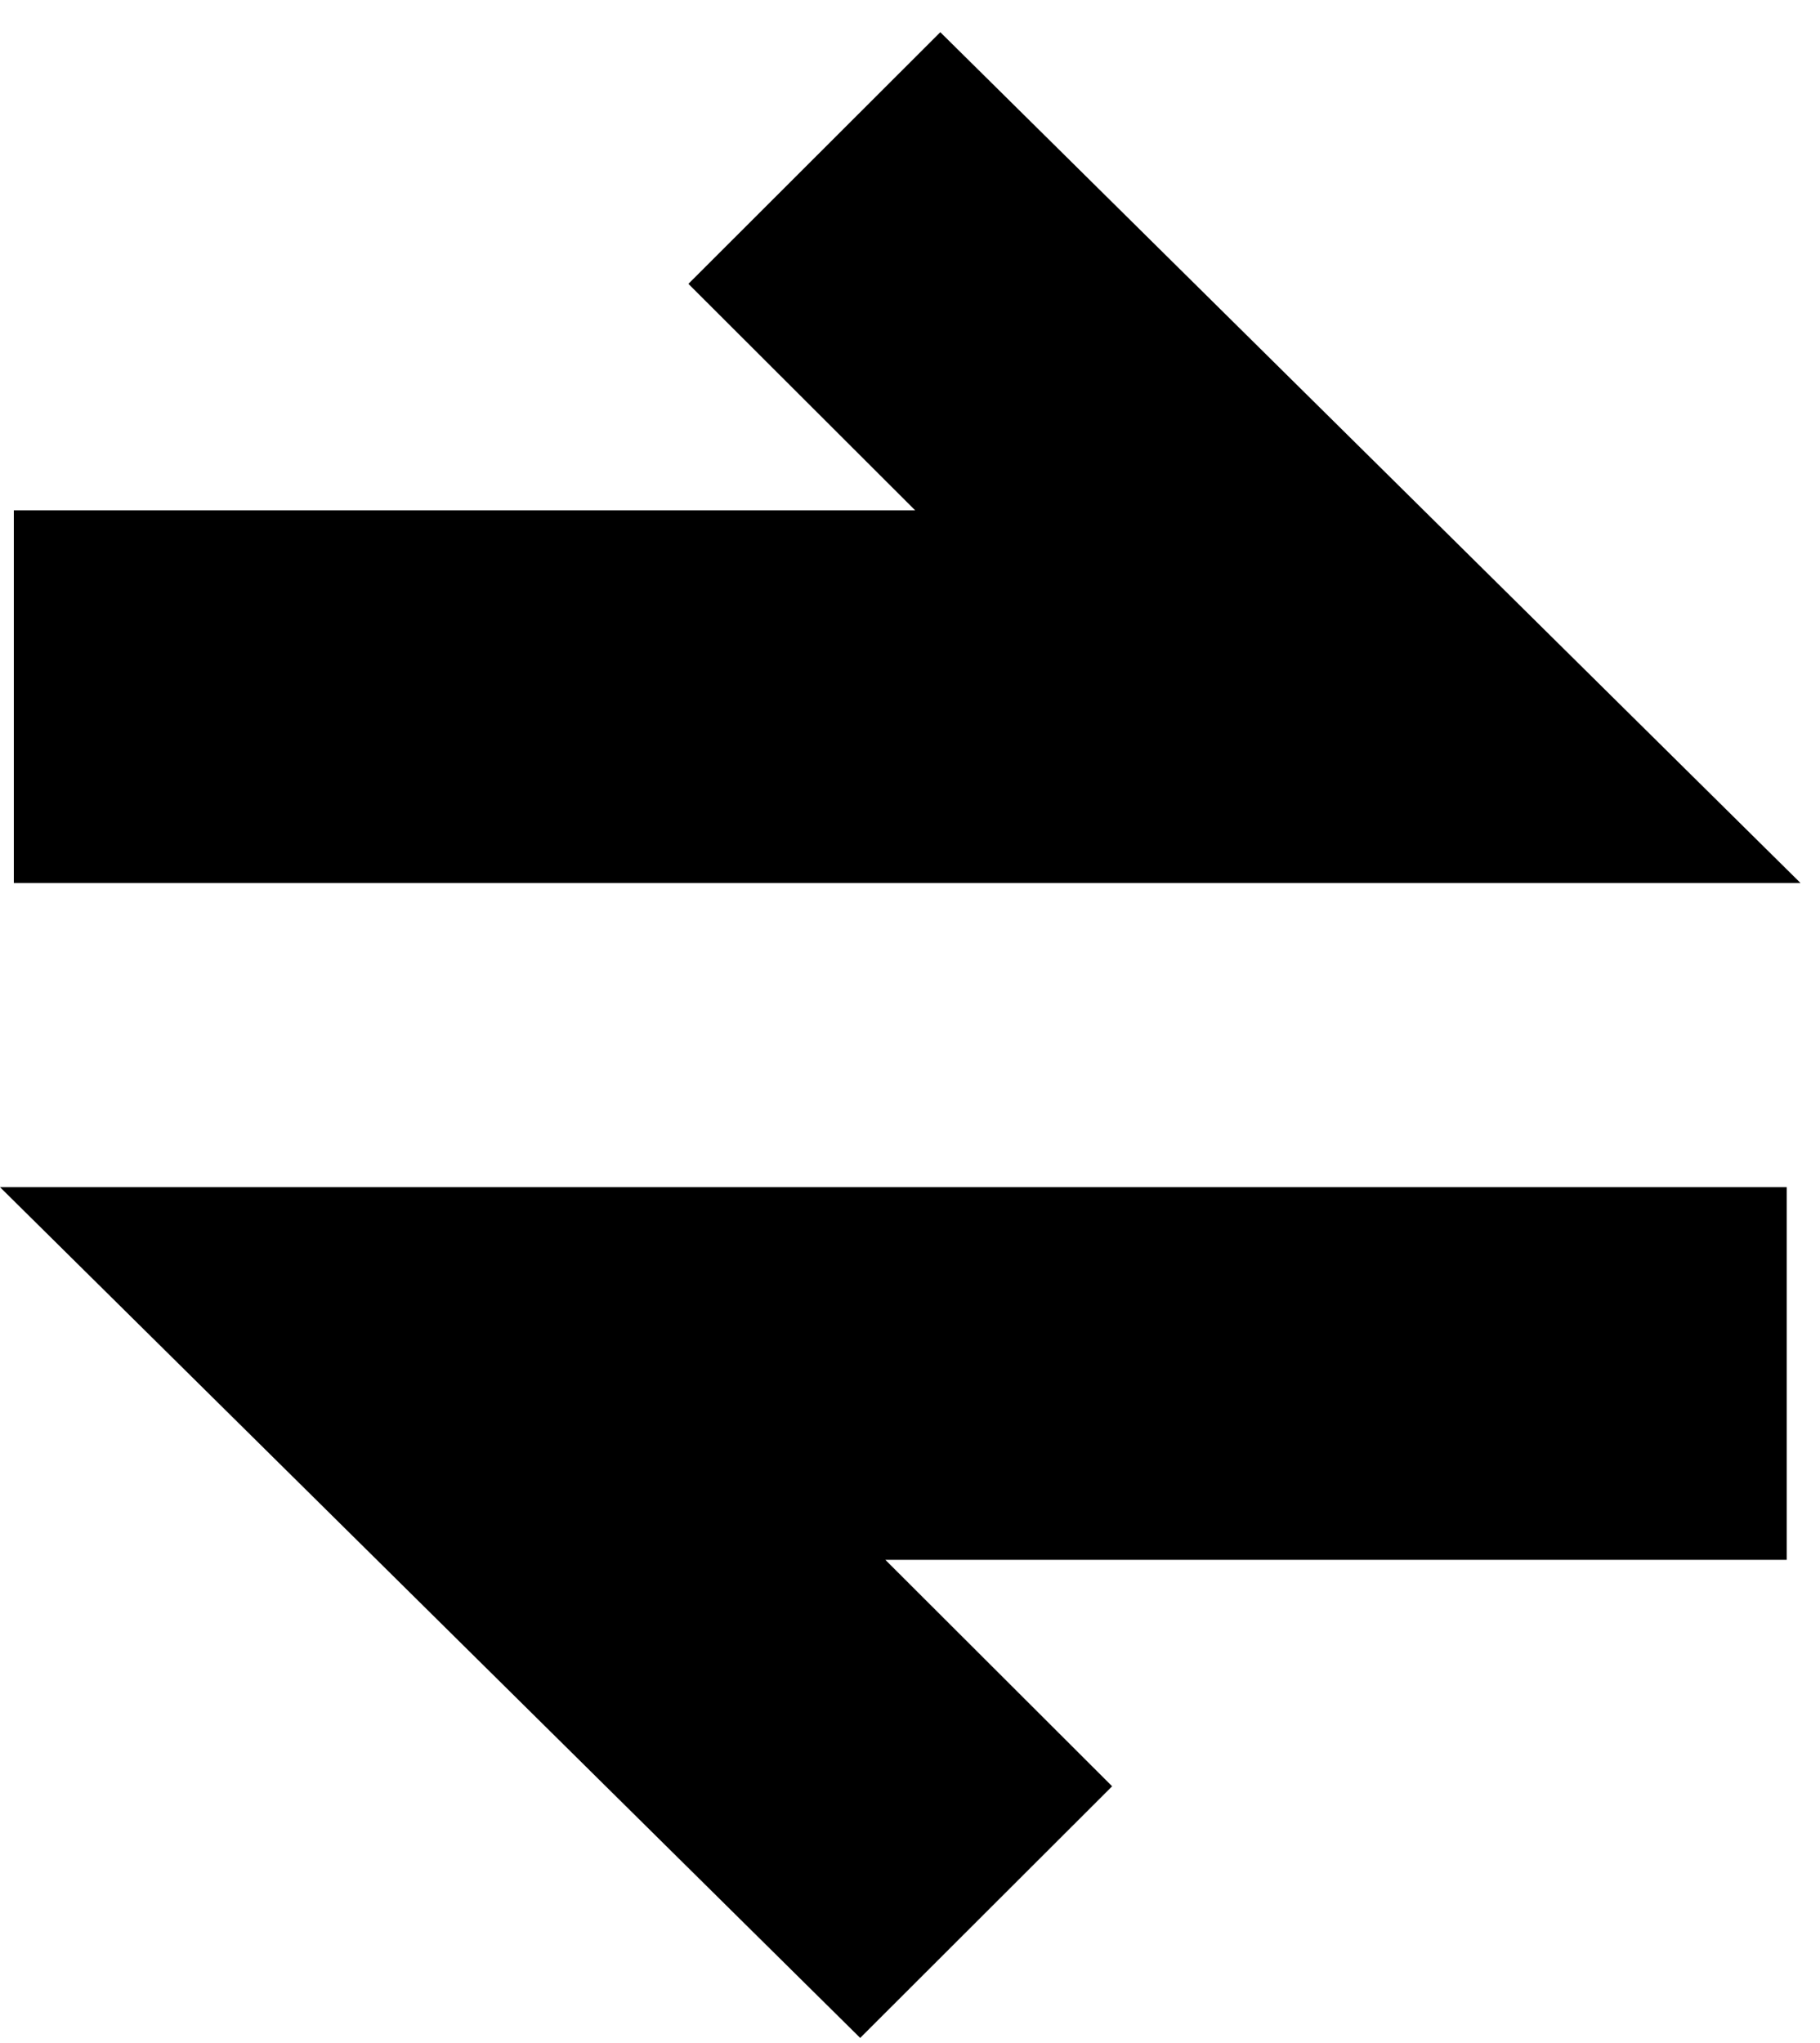 <svg width="49" height="55" viewBox="0 0 49 55" fill="none" xmlns="http://www.w3.org/2000/svg">
<path d="M48.104 41.991H23.837L29.942 48.087L23.159 54.861L0 31.958H48.104V41.991Z" fill="black"/>
<path d="M48.475 23.77H0.372V13.737H24.638L18.534 7.641L25.316 0.867L48.475 23.77Z" fill="black"/>
</svg>
